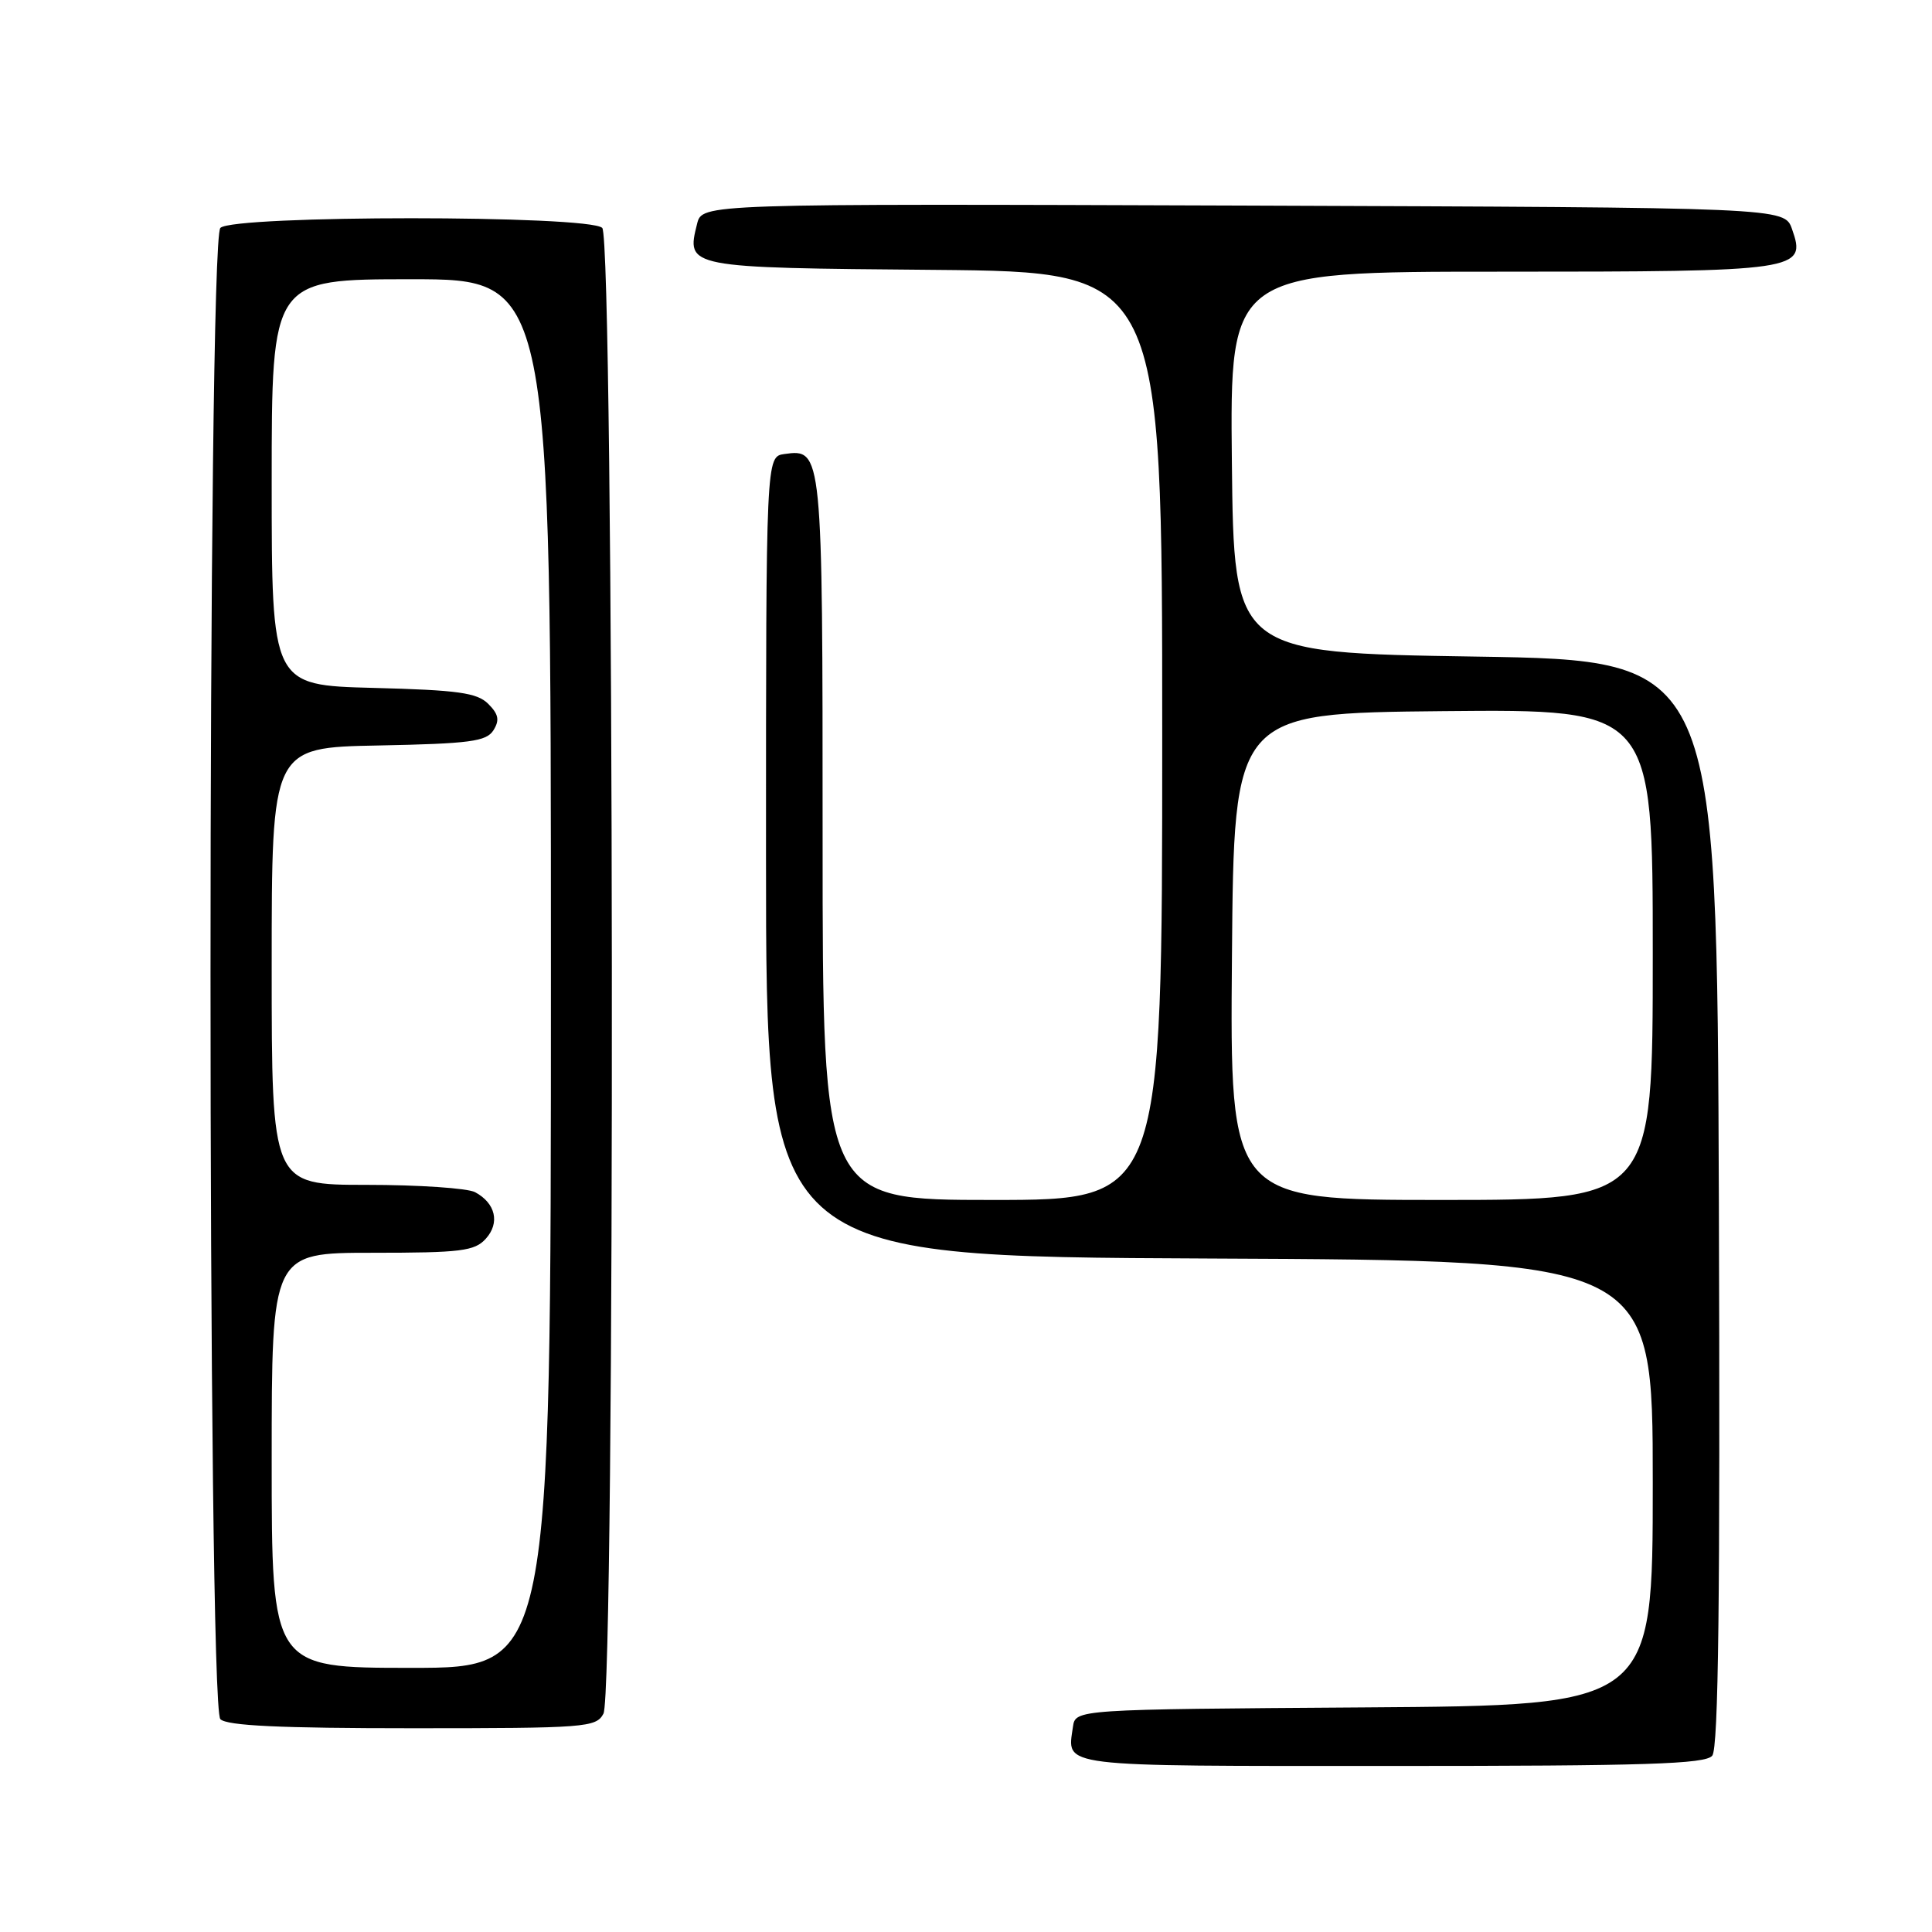 <?xml version="1.0" encoding="UTF-8" standalone="no"?>
<!DOCTYPE svg PUBLIC "-//W3C//DTD SVG 1.1//EN" "http://www.w3.org/Graphics/SVG/1.1/DTD/svg11.dtd" >
<svg xmlns="http://www.w3.org/2000/svg" xmlns:xlink="http://www.w3.org/1999/xlink" version="1.1" viewBox="0 0 256 256">
 <g >
 <path fill="currentColor"
d=" M 226.88 232.64 C 227.71 231.65 227.94 211.66 227.76 159.39 C 227.50 87.50 227.50 87.50 195.50 87.00 C 163.50 86.50 163.50 86.50 163.23 61.25 C 162.97 36.00 162.97 36.00 198.79 36.00 C 238.52 36.00 239.40 35.87 237.45 30.35 C 236.45 27.50 236.45 27.50 164.75 27.24 C 93.04 26.99 93.04 26.99 92.37 29.65 C 90.91 35.48 90.89 35.48 123.86 35.76 C 154.00 36.03 154.00 36.03 154.00 97.51 C 154.00 159.00 154.00 159.00 131.50 159.00 C 109.00 159.00 109.00 159.00 109.00 111.19 C 109.00 59.73 108.97 59.45 103.94 60.16 C 101.50 60.50 101.50 60.50 101.50 113.50 C 101.50 166.50 101.50 166.50 160.25 166.76 C 219.00 167.02 219.00 167.02 219.00 196.50 C 219.00 225.98 219.00 225.98 180.75 226.24 C 142.50 226.50 142.50 226.50 142.17 228.82 C 141.41 234.21 139.69 234.00 184.35 234.00 C 218.05 234.00 225.97 233.75 226.88 232.64 Z  M 79.96 227.07 C 81.55 224.10 81.39 31.79 79.80 30.20 C 78.09 28.49 30.91 28.49 29.20 30.20 C 27.46 31.94 27.46 226.06 29.20 227.80 C 30.07 228.67 37.13 229.00 54.66 229.00 C 77.63 229.00 78.99 228.90 79.96 227.07 Z  M 163.24 126.75 C 163.50 94.50 163.50 94.50 191.25 94.23 C 219.00 93.97 219.00 93.97 219.00 126.48 C 219.00 159.00 219.00 159.00 190.99 159.00 C 162.97 159.00 162.97 159.00 163.24 126.75 Z  M 36.00 193.50 C 36.00 166.00 36.00 166.00 49.35 166.00 C 61.07 166.00 62.89 165.78 64.37 164.14 C 66.27 162.04 65.67 159.43 62.95 157.97 C 61.95 157.44 55.48 157.00 48.57 157.00 C 36.00 157.00 36.00 157.00 36.00 128.03 C 36.00 99.05 36.00 99.05 50.14 98.78 C 62.28 98.54 64.44 98.25 65.38 96.77 C 66.22 95.43 66.07 94.64 64.70 93.27 C 63.22 91.79 60.71 91.44 49.47 91.15 C 36.00 90.80 36.00 90.80 36.00 63.90 C 36.00 37.00 36.00 37.00 54.50 37.00 C 73.00 37.00 73.00 37.00 73.00 129.00 C 73.00 221.00 73.00 221.00 54.50 221.00 C 36.00 221.00 36.00 221.00 36.00 193.50 Z "/>
</g>
</svg>